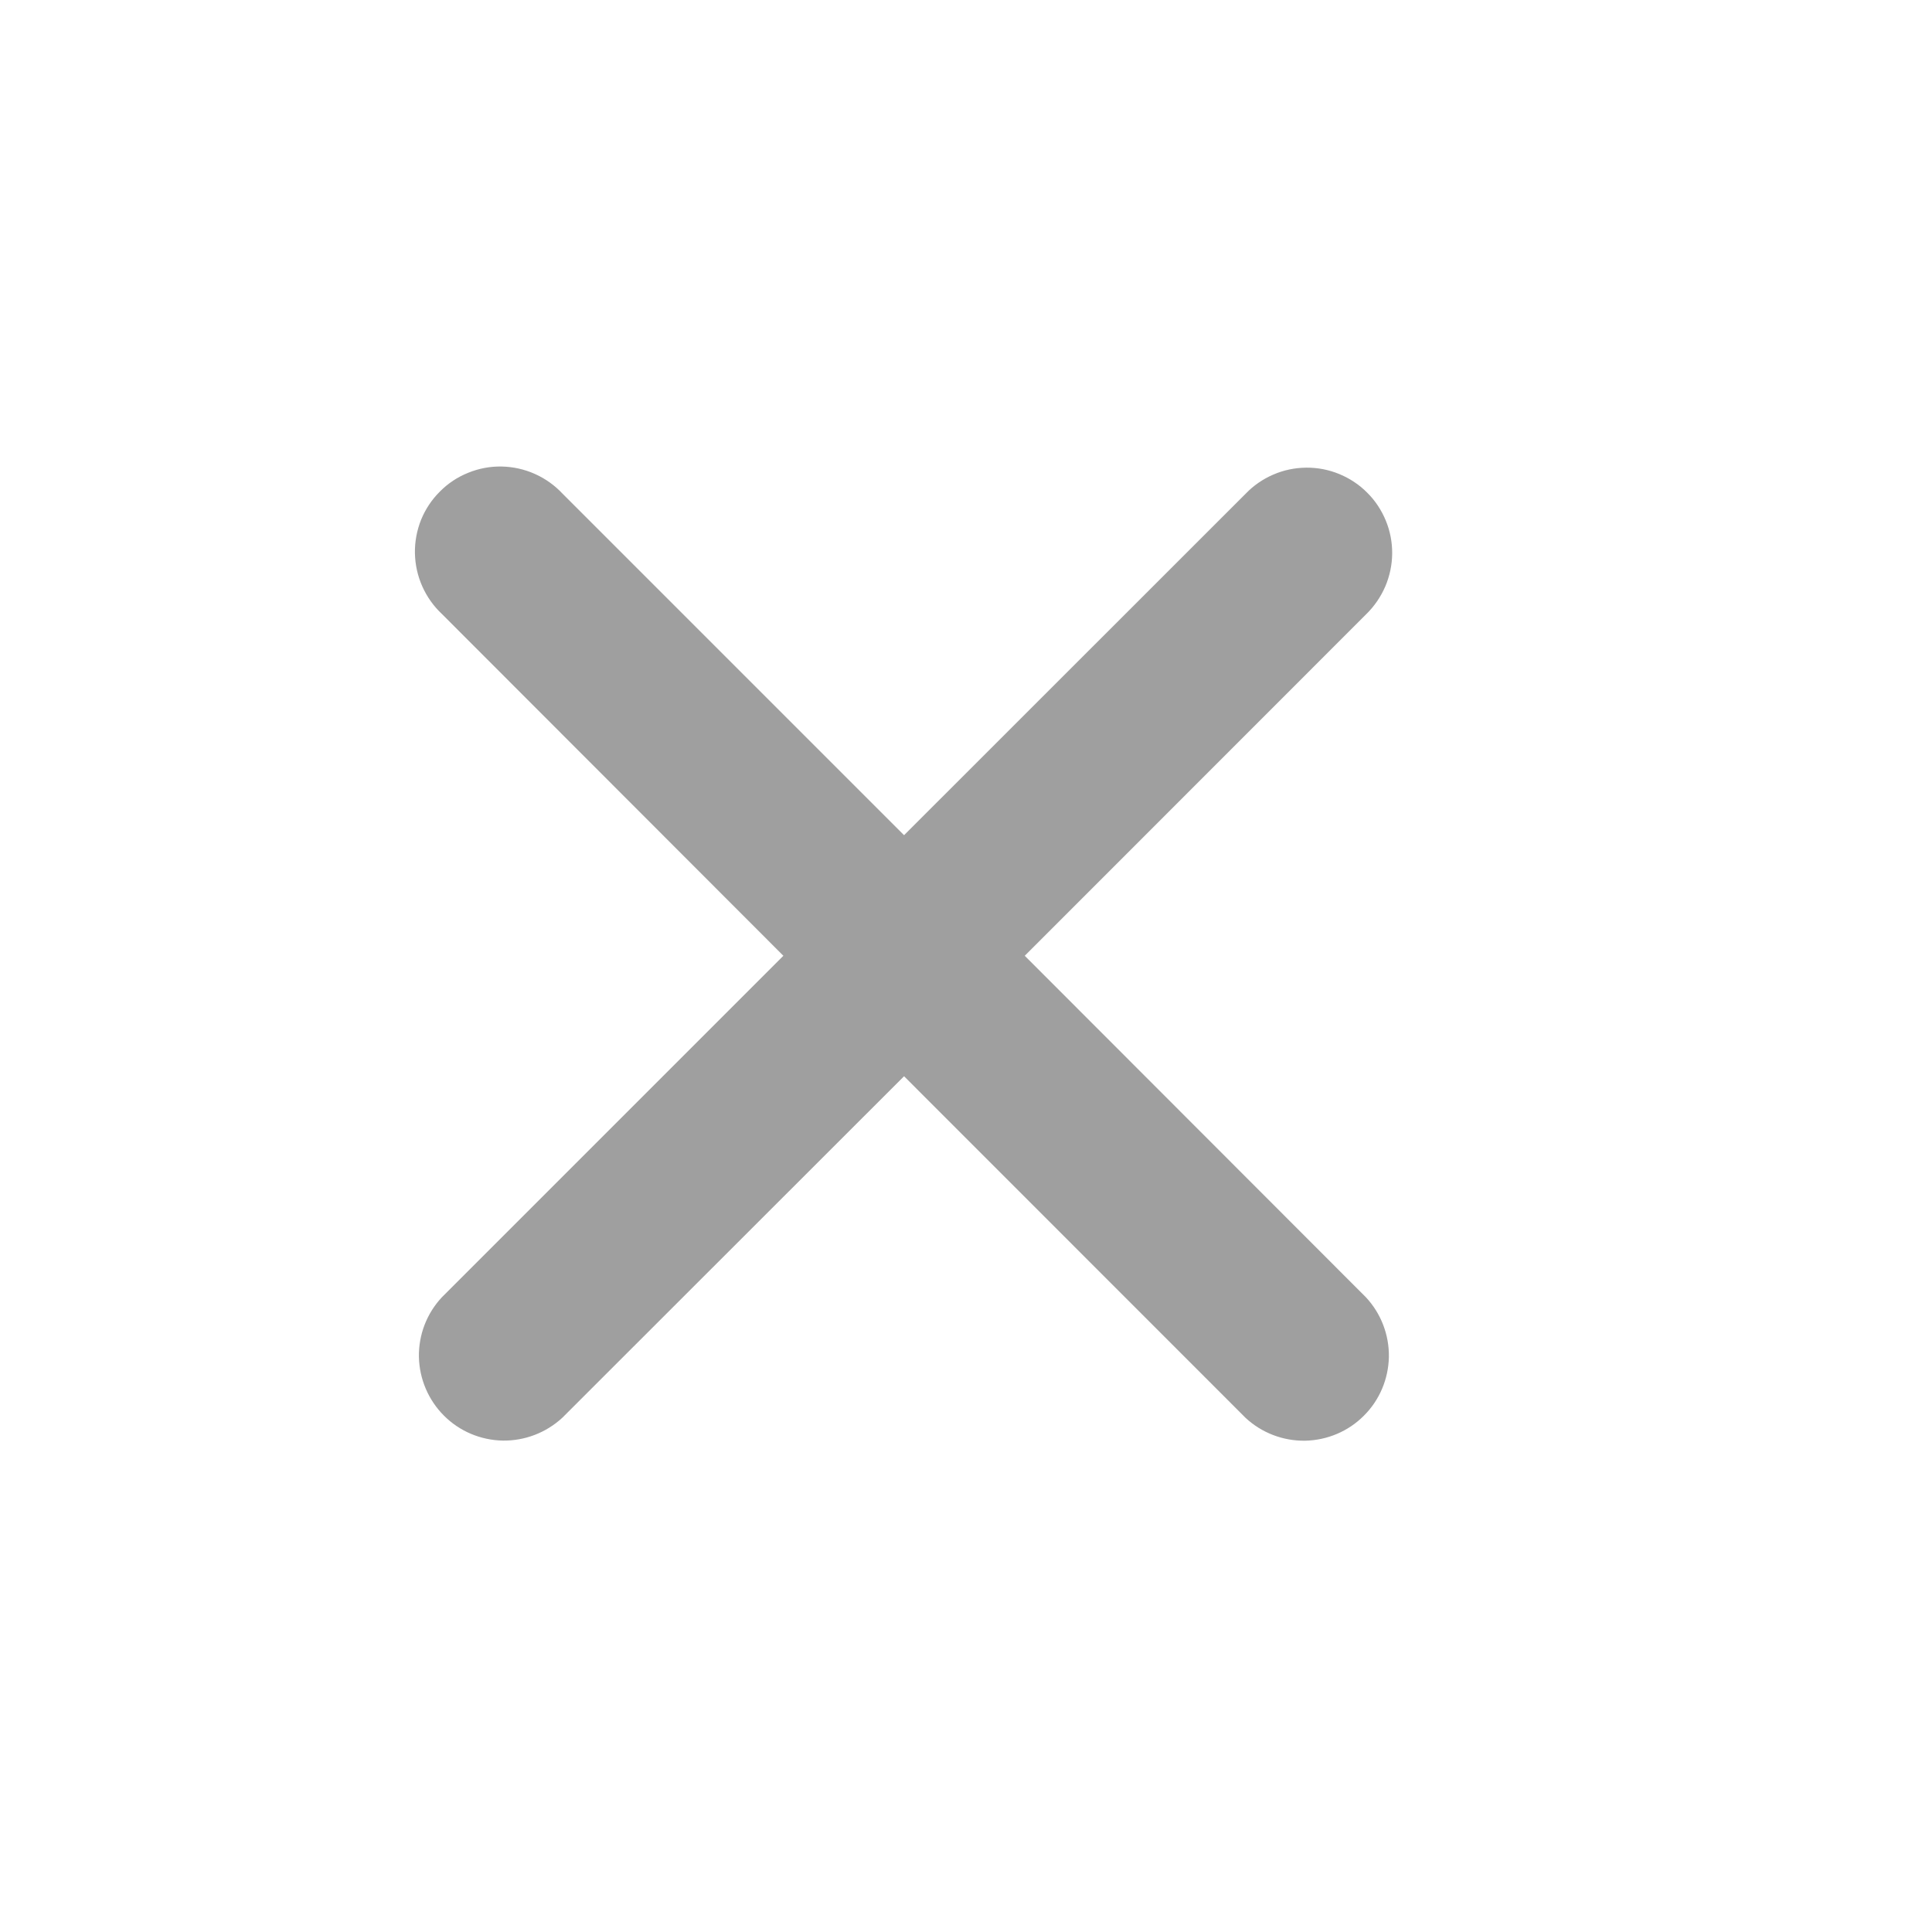 <svg width="17" height="17" viewBox="0 0 17 17" fill="none" xmlns="http://www.w3.org/2000/svg">
<path d="M12.021 5.405C12.092 5.336 12.149 5.253 12.189 5.161C12.228 5.07 12.249 4.971 12.25 4.872C12.251 4.772 12.232 4.673 12.194 4.581C12.156 4.489 12.101 4.405 12.03 4.335C11.96 4.264 11.876 4.209 11.784 4.171C11.692 4.133 11.593 4.114 11.494 4.115C11.394 4.116 11.296 4.136 11.204 4.176C11.113 4.215 11.03 4.272 10.961 4.344L7.955 7.349L4.95 4.344C4.881 4.27 4.798 4.211 4.706 4.17C4.614 4.129 4.515 4.107 4.414 4.105C4.313 4.103 4.213 4.122 4.12 4.16C4.027 4.197 3.942 4.253 3.871 4.325C3.799 4.396 3.743 4.481 3.705 4.574C3.668 4.667 3.649 4.768 3.651 4.868C3.653 4.969 3.675 5.068 3.716 5.16C3.757 5.252 3.816 5.335 3.89 5.404L6.893 8.41L3.888 11.415C3.755 11.557 3.683 11.745 3.686 11.939C3.69 12.133 3.769 12.319 3.906 12.456C4.043 12.594 4.229 12.672 4.423 12.676C4.617 12.679 4.805 12.607 4.948 12.475L7.955 9.47L10.96 12.476C11.102 12.608 11.29 12.68 11.484 12.677C11.678 12.673 11.864 12.595 12.001 12.457C12.139 12.32 12.217 12.134 12.221 11.94C12.224 11.746 12.152 11.558 12.02 11.416L9.017 8.41L12.021 5.405Z" fill="#9F9F9F"/>
</svg>
